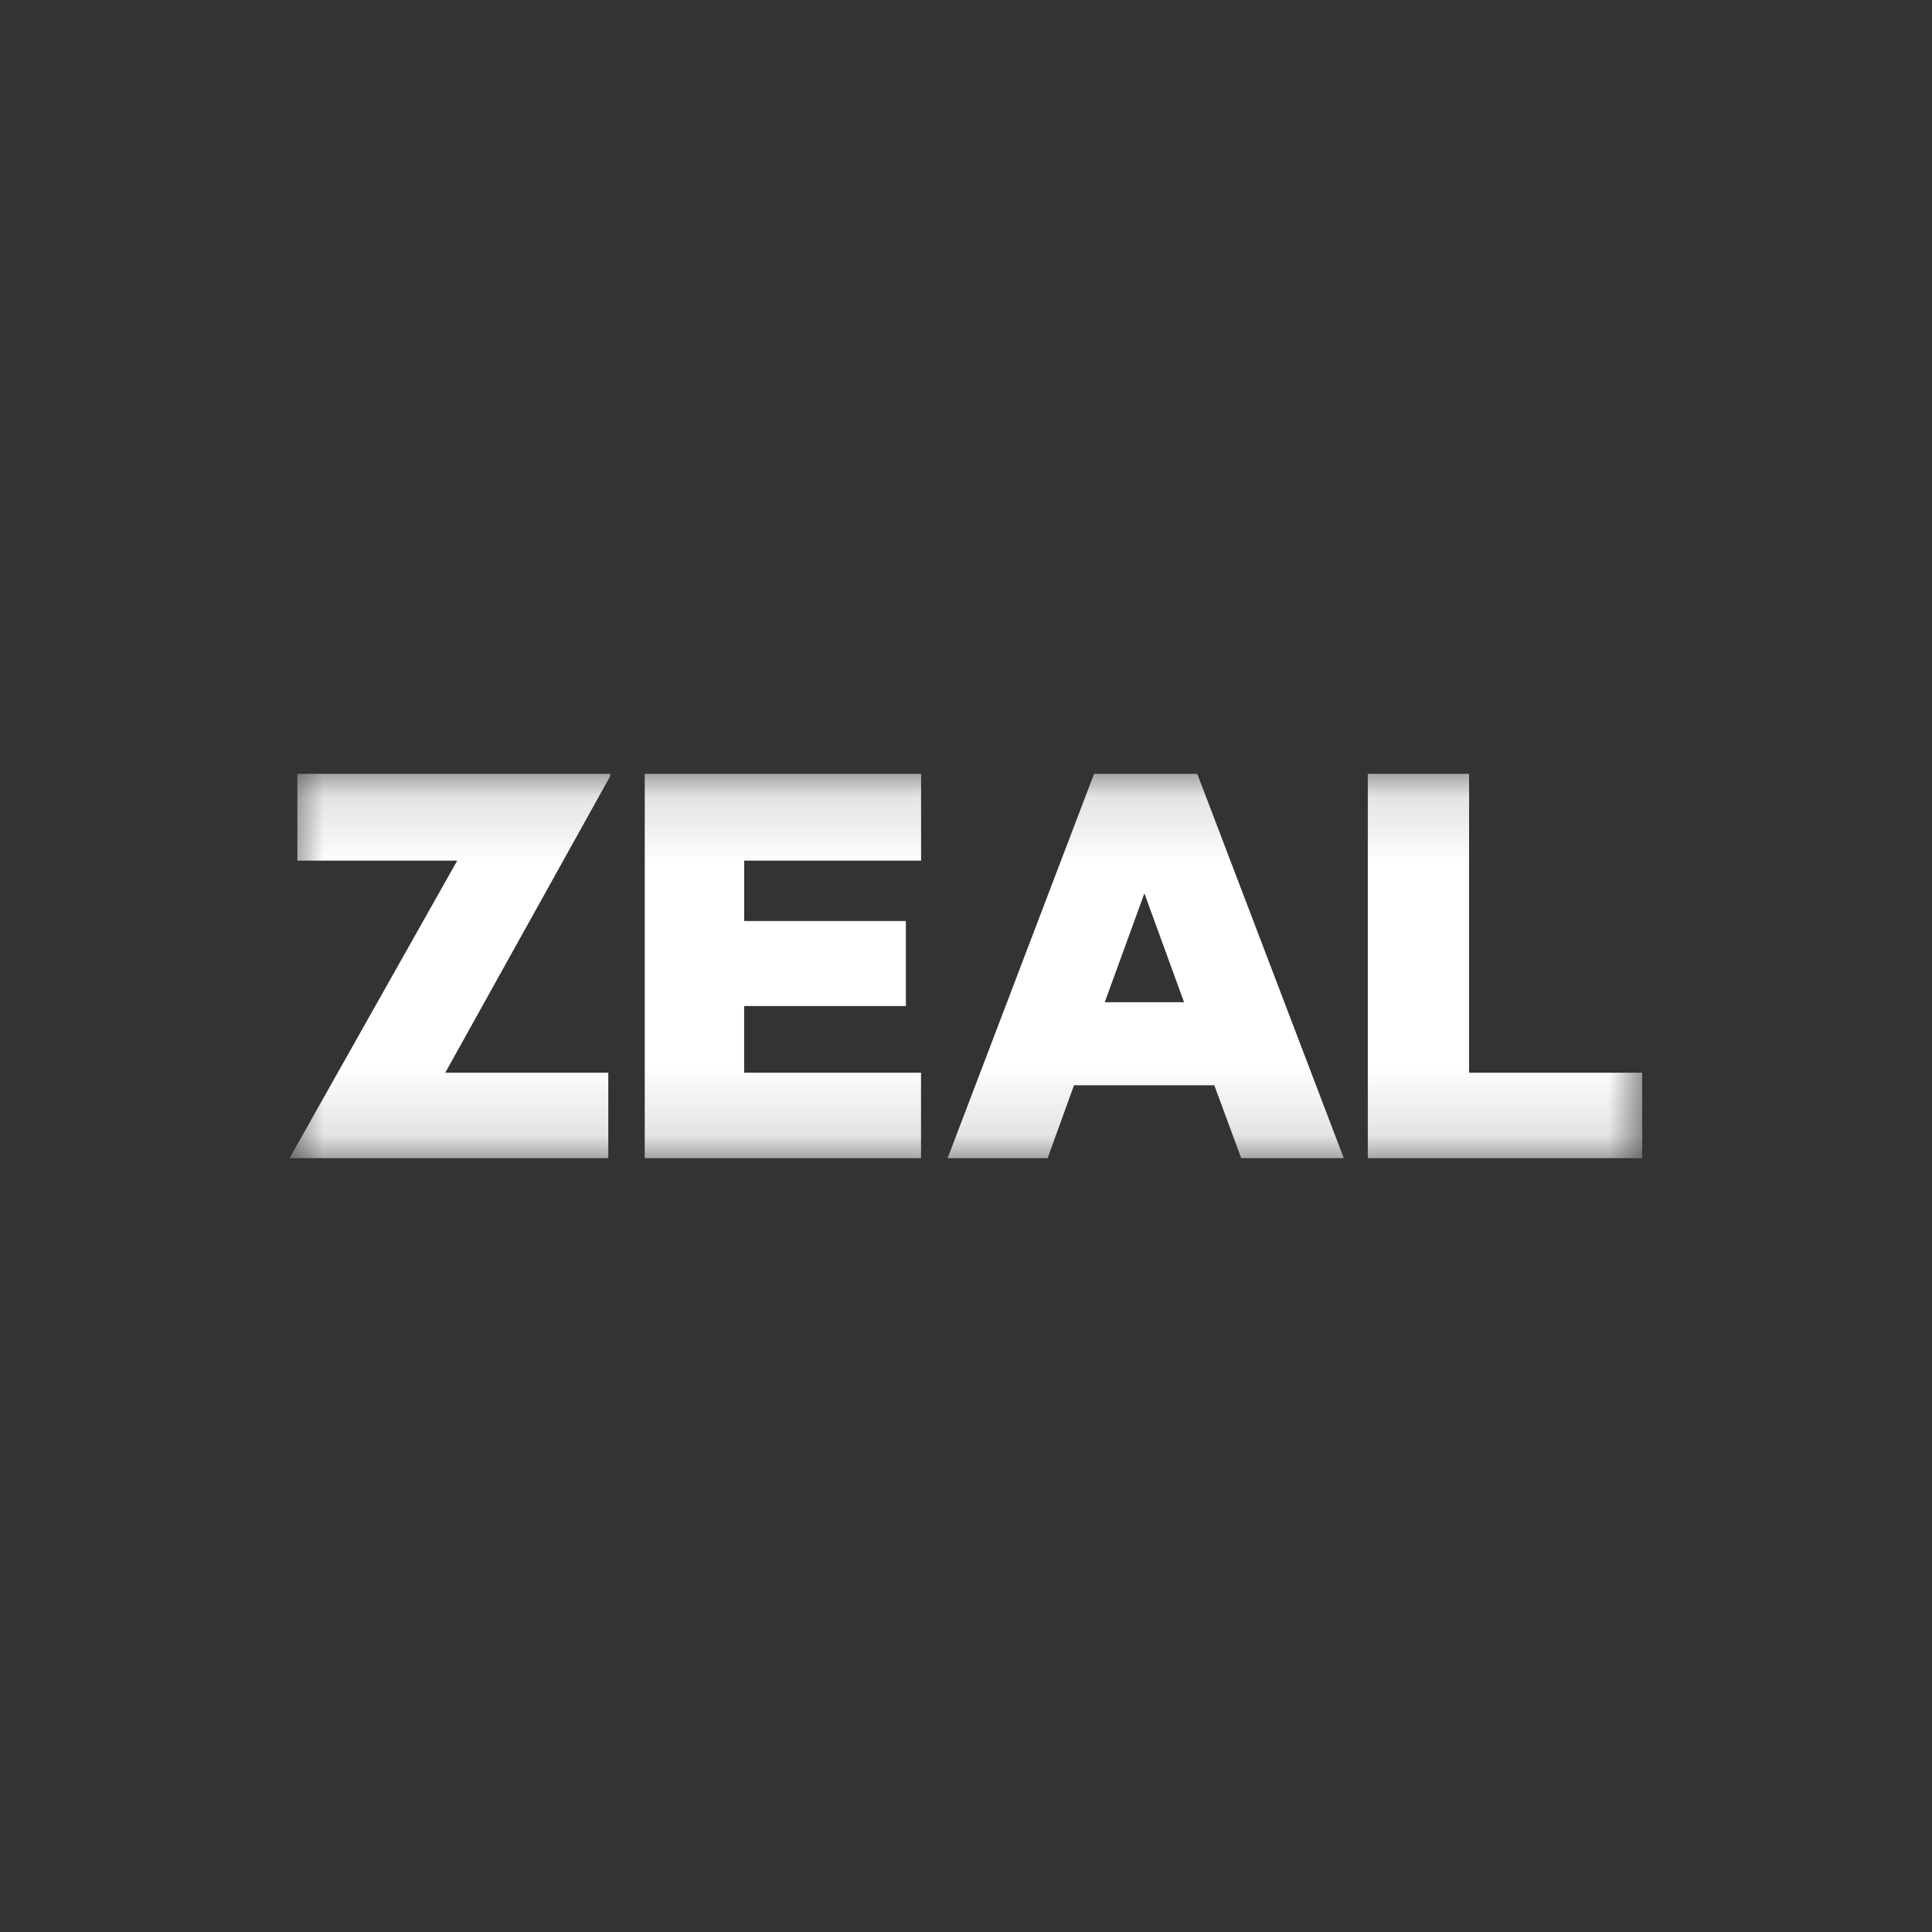 <svg width="40" height="40" fill="none" xmlns="http://www.w3.org/2000/svg"><rect width="100%" height="100%" fill="#333333" stroke="none"/><mask id="a" mask-type="alpha" maskUnits="userSpaceOnUse" x="10" y="17" width="20" height="6"><path fill="#fff" d="M10 17.158h20v5.685H10z"/></mask><g mask="url(#a)" transform="matrix(1.4 0 0 1.4 -8 -8)" fill-rule="evenodd" clip-rule="evenodd" fill="#fff"><path d="M10.112 17.158v1.284h2.364L10 22.835v.007h4.71v-1.264h-2.411l2.438-4.383v-.037zM15.249 17.158v5.684h4.086v-1.264h-2.616v-.986h2.392v-1.257H16.72v-.893h2.616v-1.284zM21.894 17.158l-2.166 5.684h1.479l.39-1.078h2.075l.398 1.078h1.517l-2.167-5.684zm.744 1.768.587 1.61h-1.173zM25.942 17.158v5.684H30v-1.264h-2.56v-4.42z"/></g></svg>